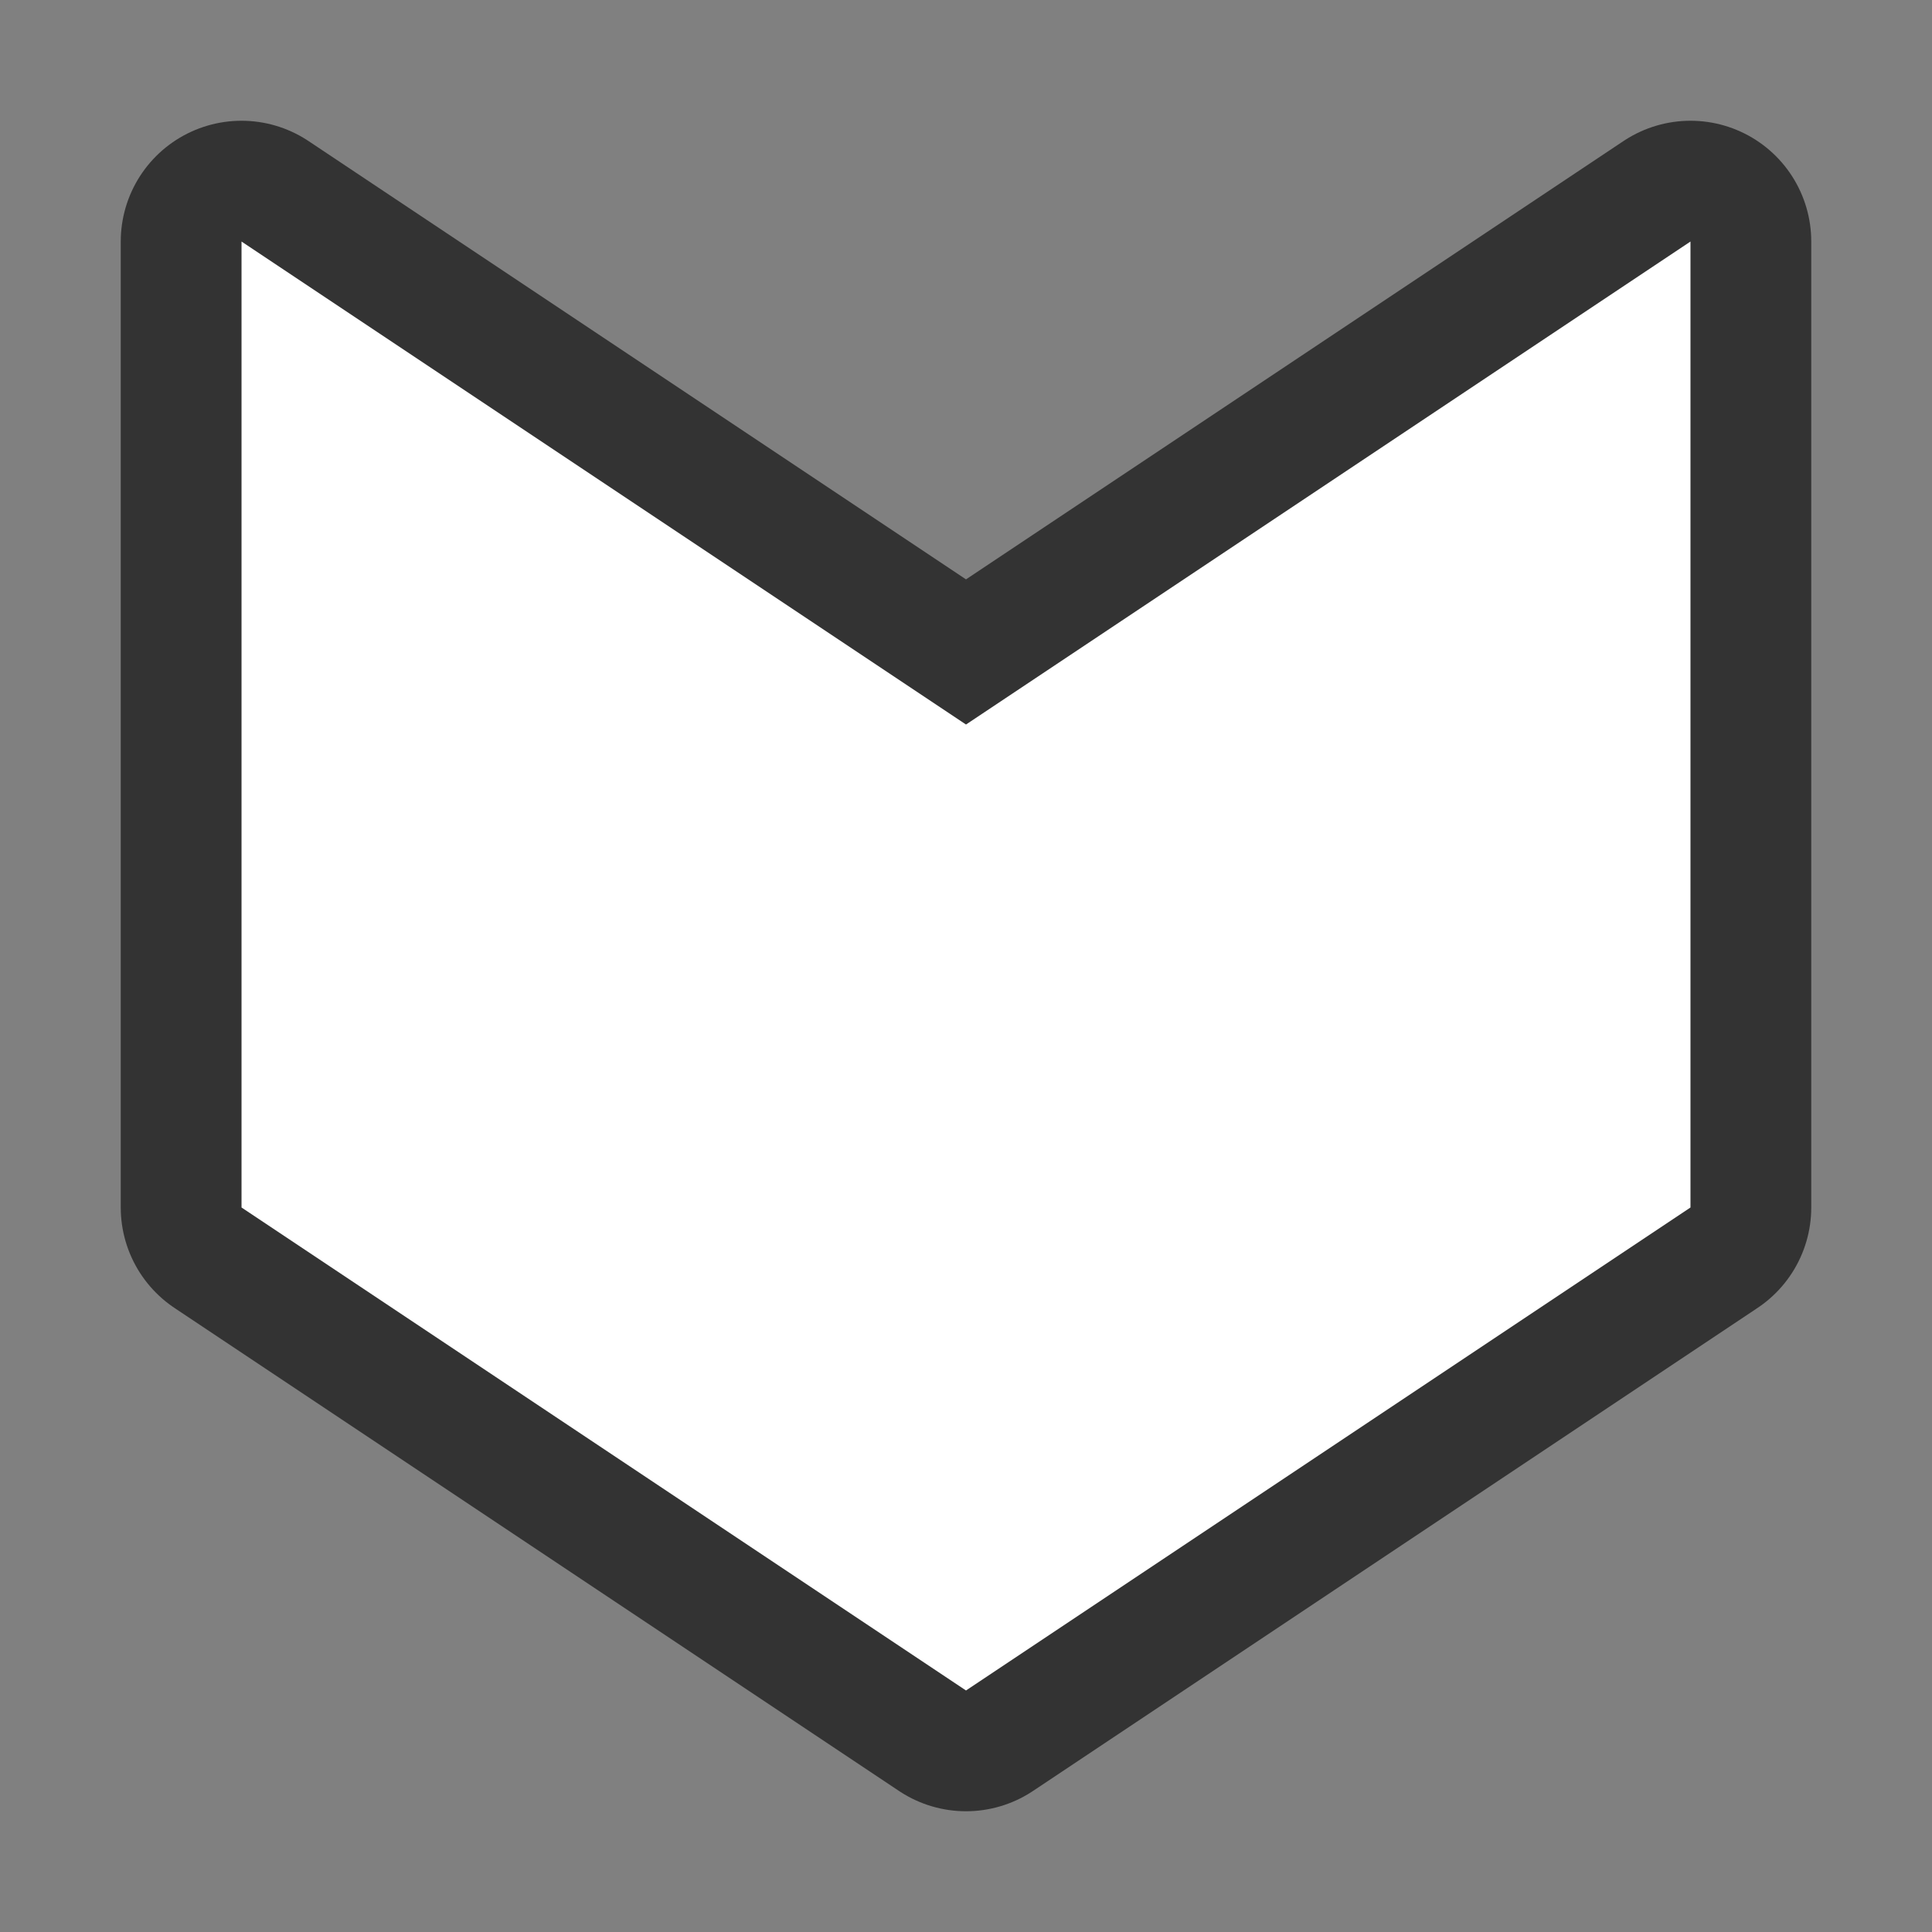 <svg xmlns="http://www.w3.org/2000/svg" viewBox="0 0 16 16"><rect x="0" y="0" width="16" height="16" fill="#808080" stroke="none"/>/&gt;<path d="M2 2v8l6 4 6-4V2L8 6z" stroke="#000" opacity=".6" stroke-width="2" stroke-linejoin="round"/><path d="M2 2v8l6 4 6-4V2L8 6z" fill="#fff"/></svg>